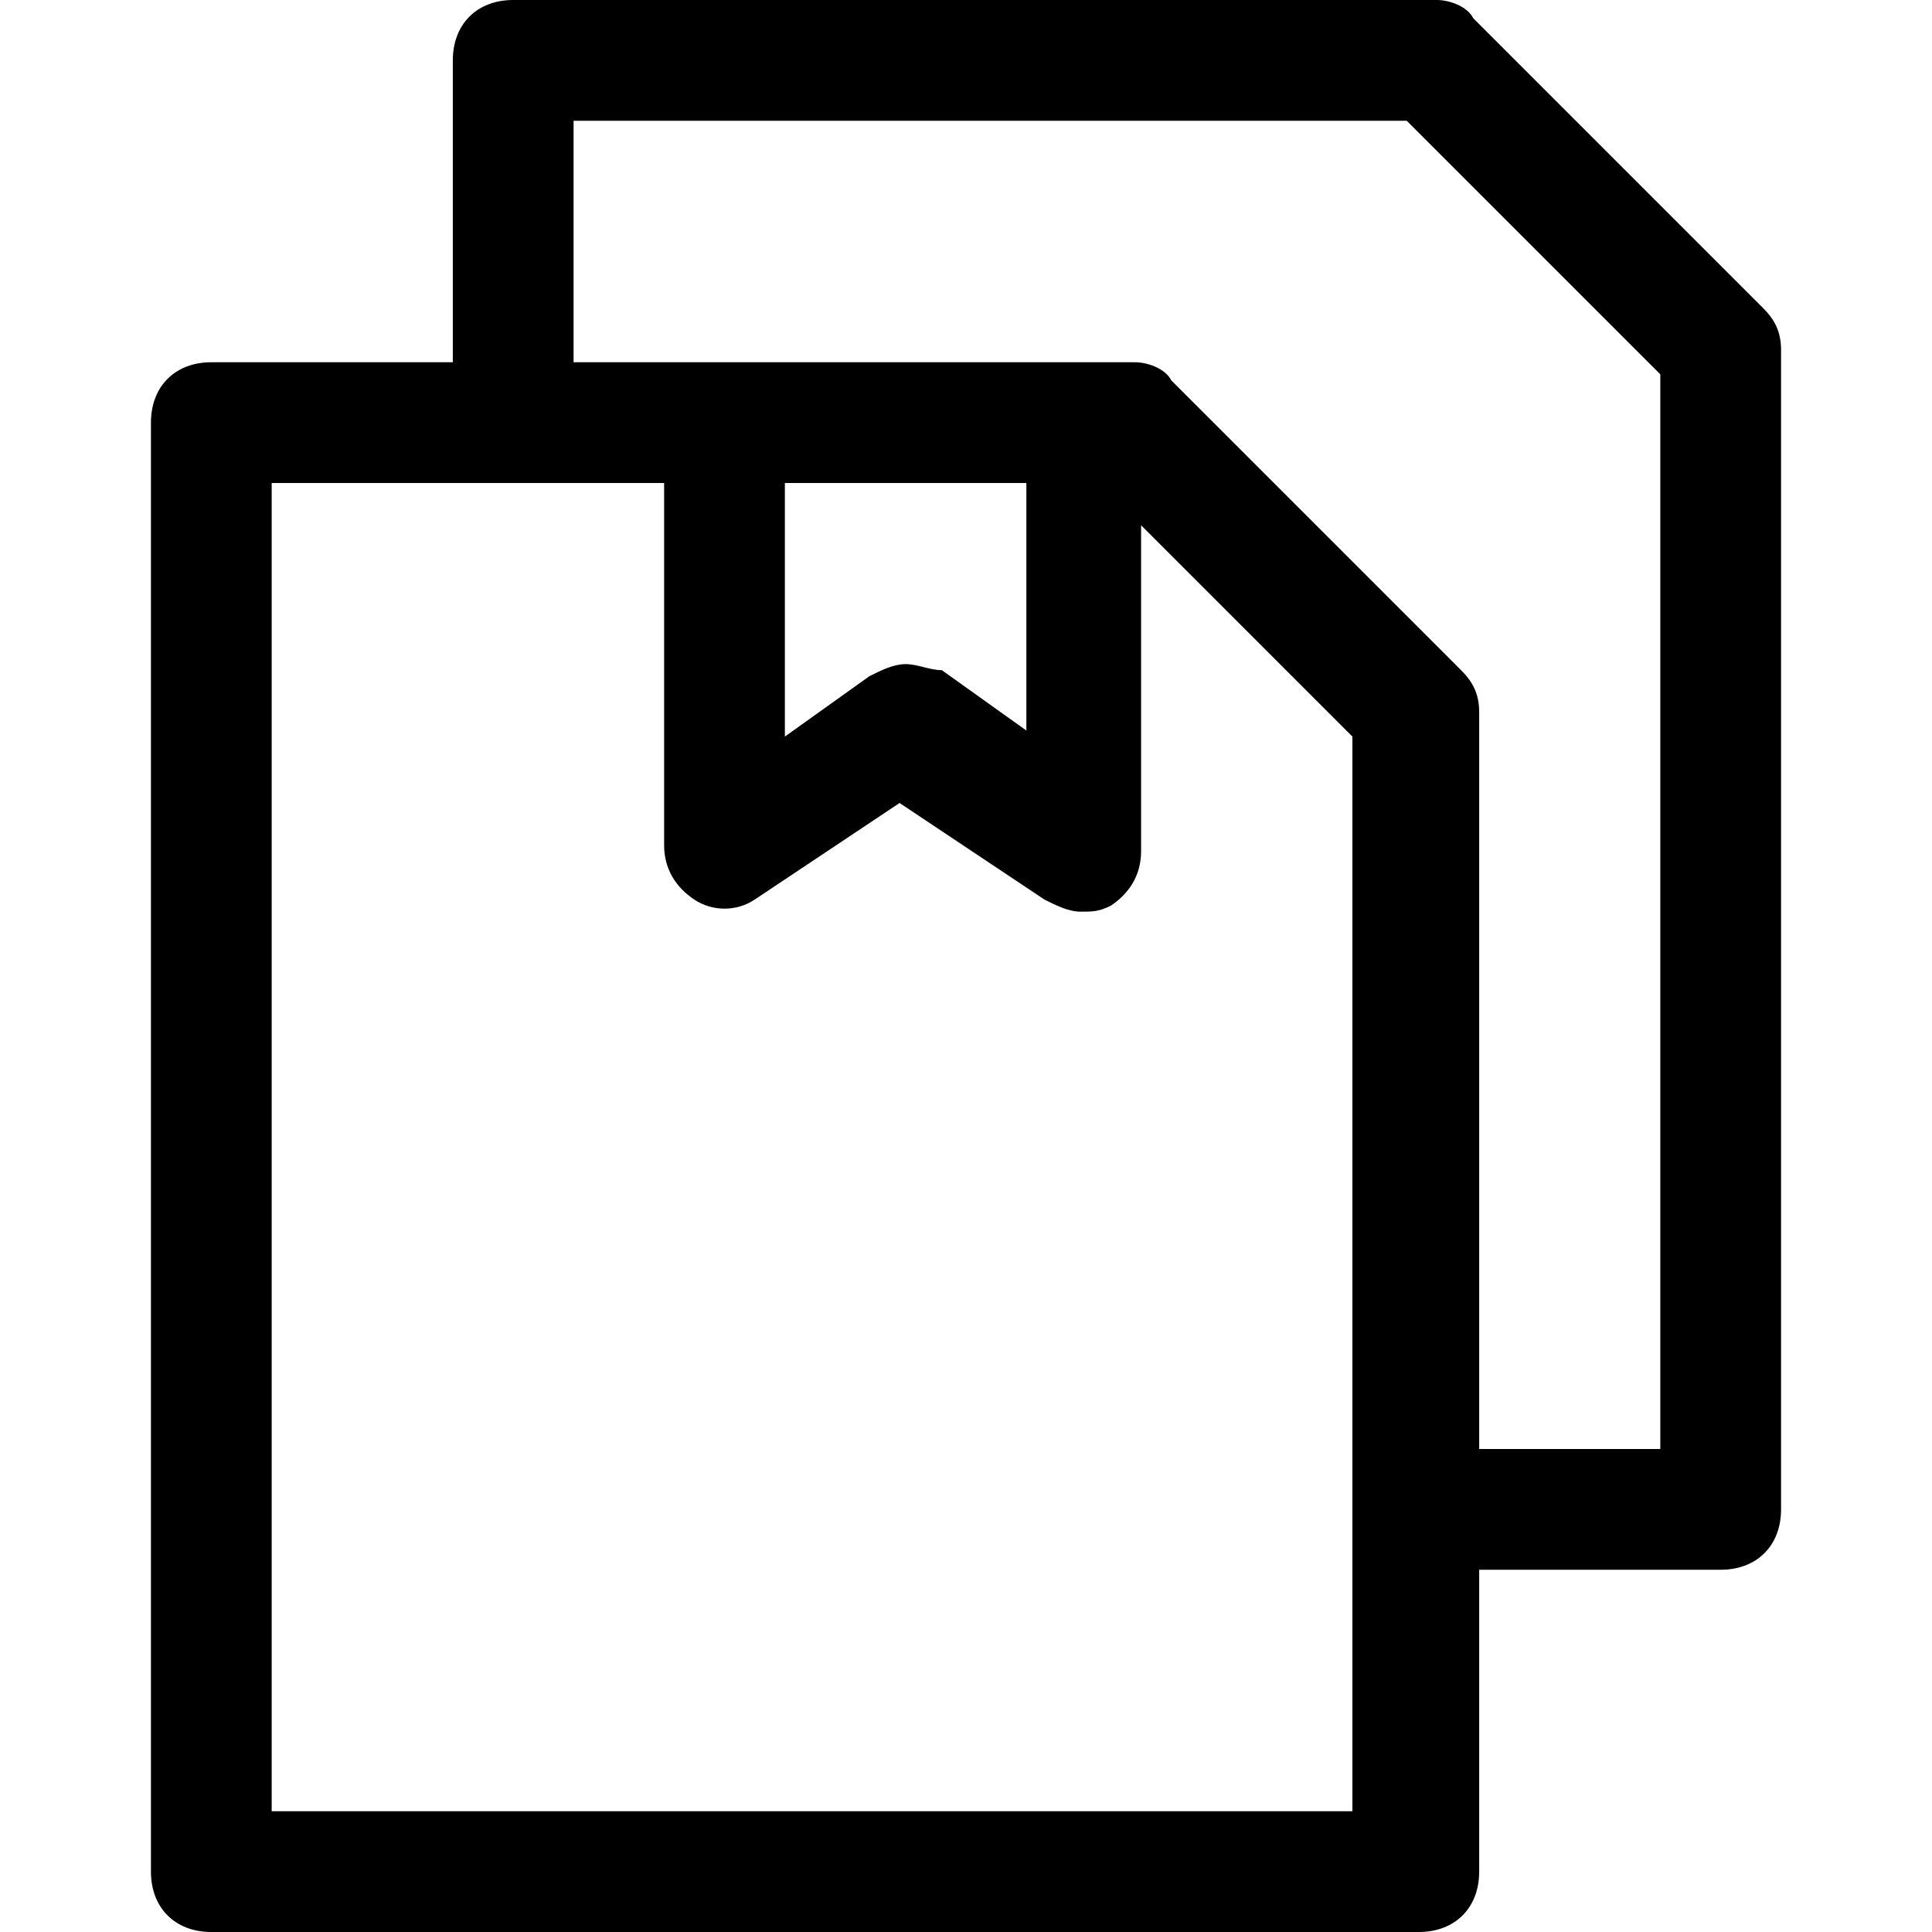 <?xml version="1.0" ?><!DOCTYPE svg  PUBLIC '-//W3C//DTD SVG 1.1//EN'  'http://www.w3.org/Graphics/SVG/1.1/DTD/svg11.dtd'><svg enable-background="new 0 0 32 32" id="Layer_1" version="1.1" viewBox="0 0 32 32" xml:space="preserve" xmlns="http://www.w3.org/2000/svg" xmlns:xlink="http://www.w3.org/1999/xlink"><path d="M7.5,1v5h-4c-0.6,0-1,0.4-1,1v24c0,0.6,0.4,1,1,1h20c0.6,0,1-0.4,1-1v-5h4c0.6,0,1-0.4,1-1V5.8c0-0.3-0.1-0.5-0.3-0.7  l-4.8-4.8C24.3,0.1,24,0,23.8,0H8.5C7.9,0,7.5,0.4,7.5,1z M22.5,30h-18V8H11v6c0,0.4,0.2,0.7,0.5,0.9c0.3,0.2,0.7,0.2,1,0l2.4-1.6  l2.4,1.6c0.2,0.1,0.4,0.2,0.6,0.2c0.2,0,0.3,0,0.5-0.1c0.3-0.2,0.5-0.5,0.5-0.9V8.7l3.5,3.5V30z M13,8h4v4.1l-1.4-1  C15.4,11.1,15.2,11,15,11s-0.4,0.1-0.6,0.2l-1.4,1V8z M23.3,2l4.2,4.2V24h-3V11.8c0-0.3-0.1-0.5-0.3-0.7l-4.8-4.8  C19.3,6.1,19,6,18.8,6H18h-6H9.5V2H23.3z"/></svg>